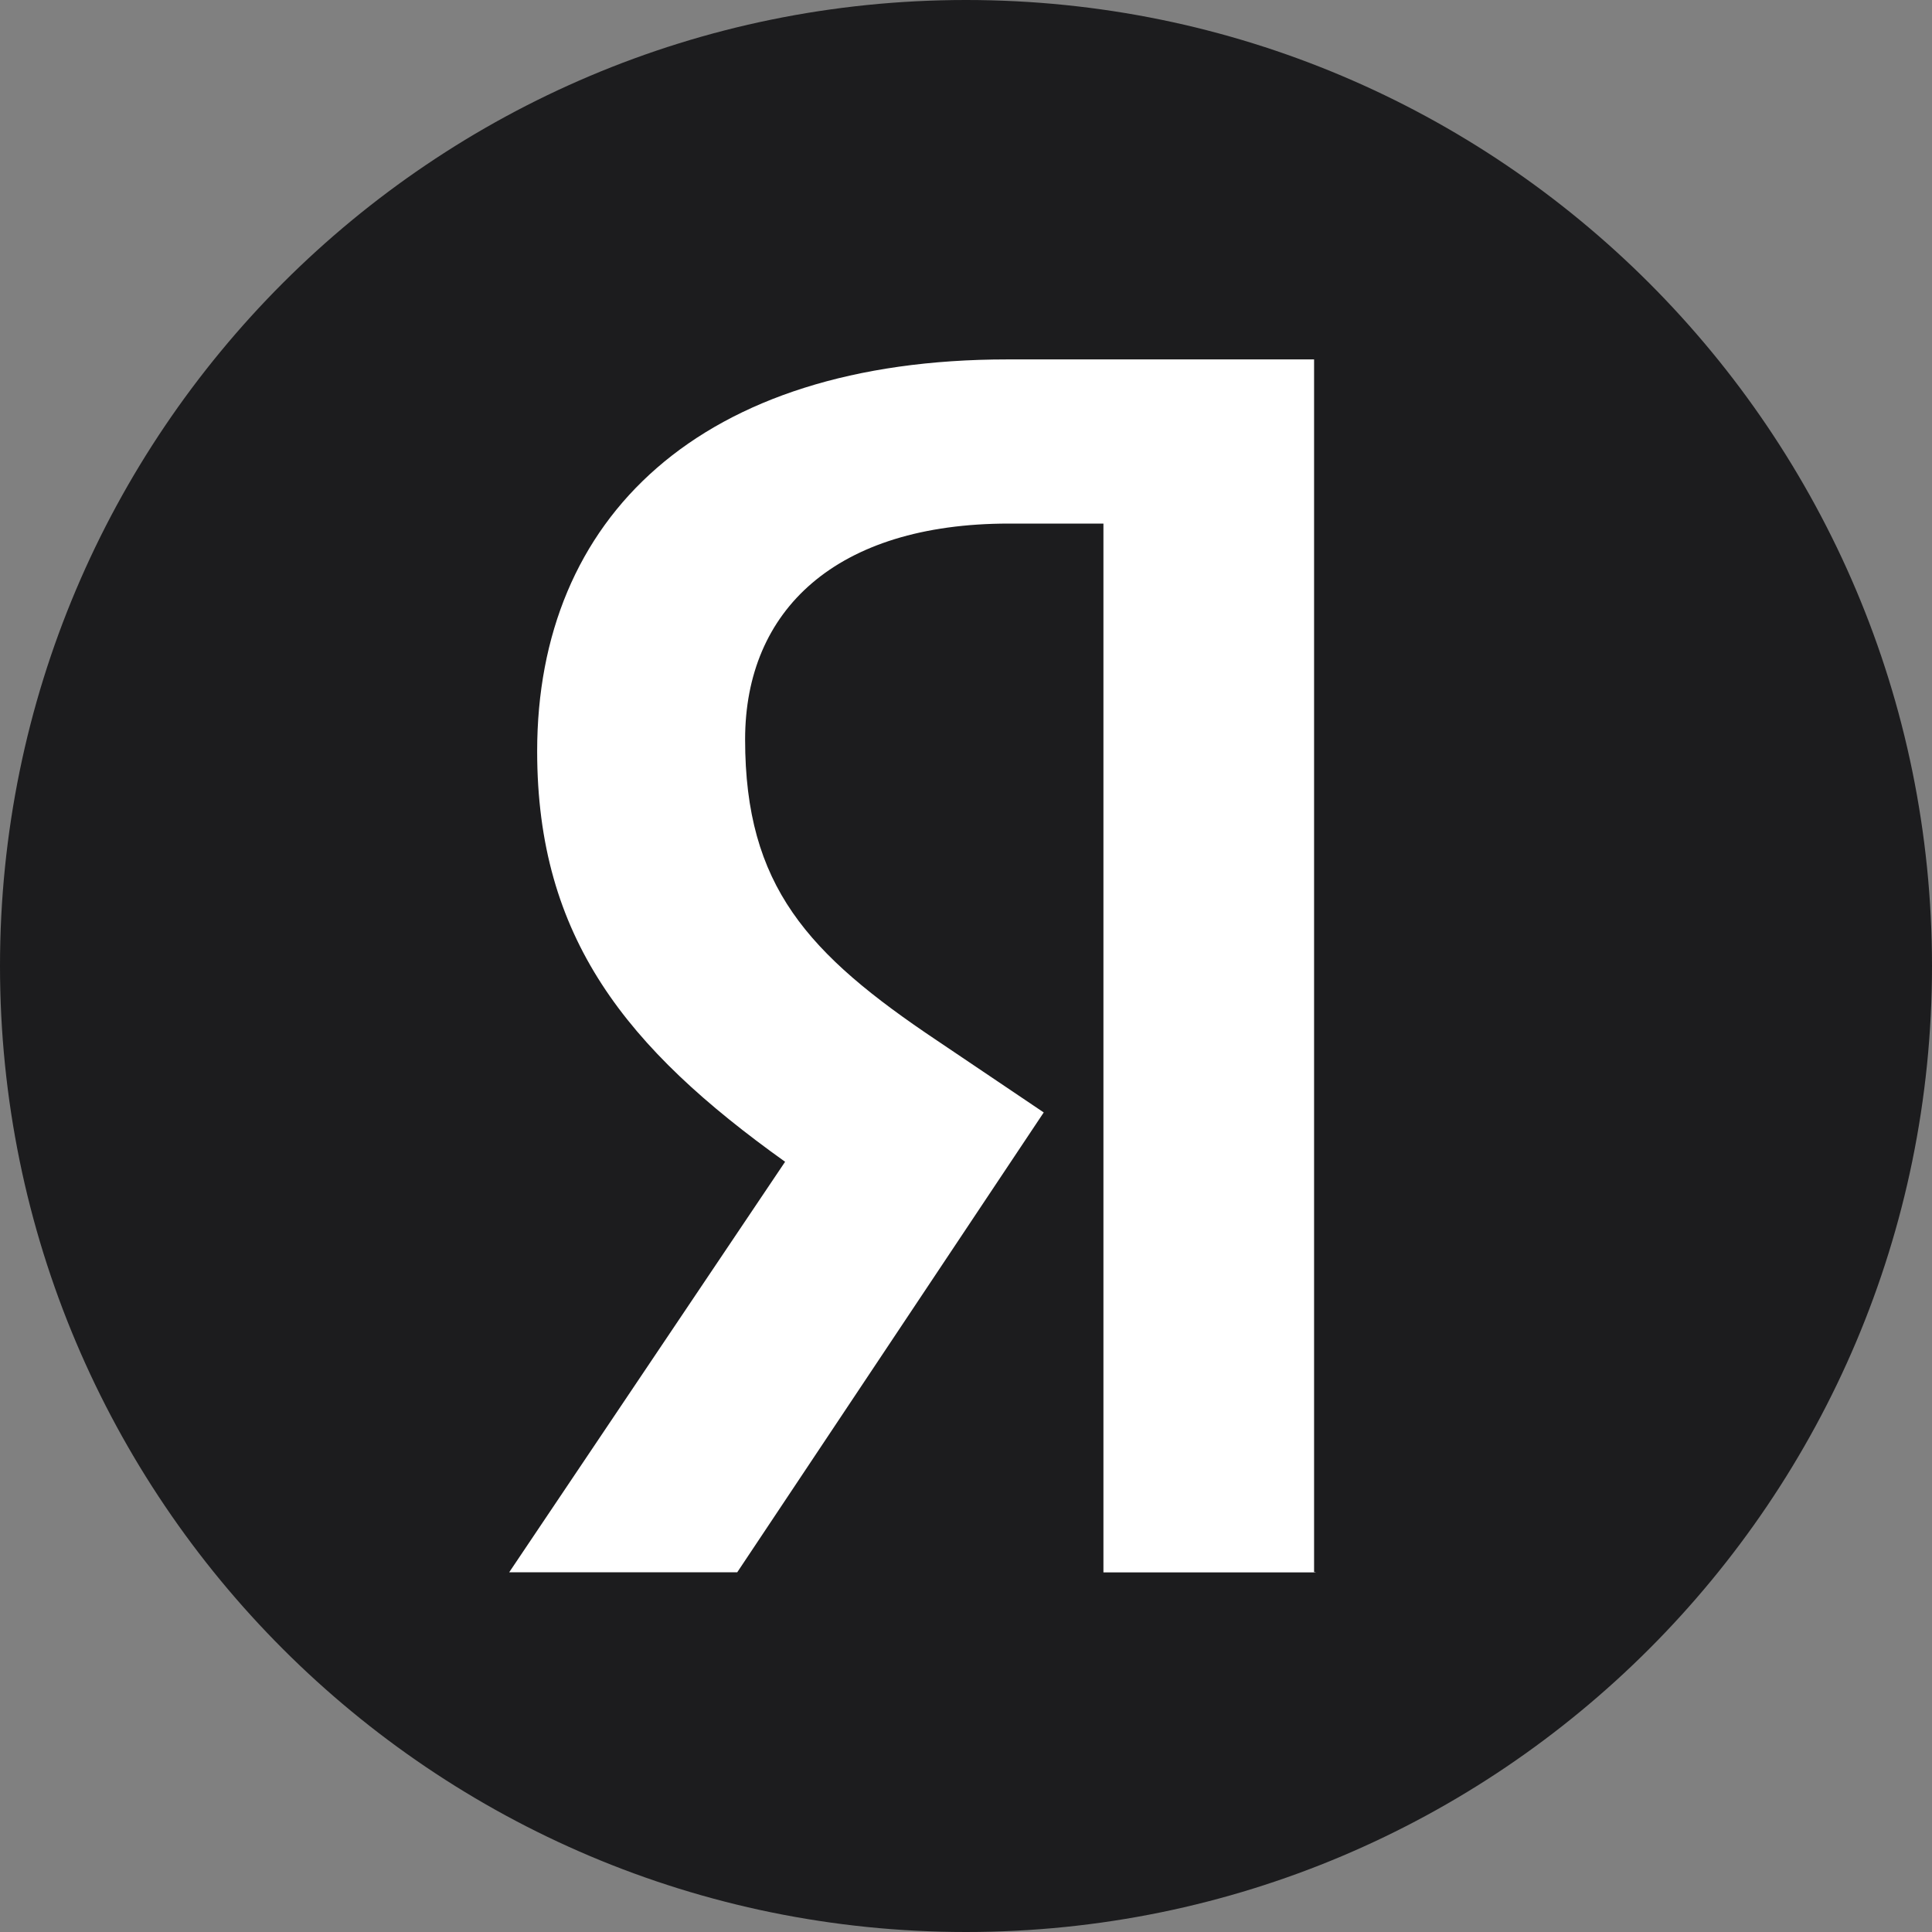 <svg width="30" height="30" viewBox="0 0 30 30" fill="none" xmlns="http://www.w3.org/2000/svg">
<rect x="0" y="0" width="30" height="30" fill="#808080" stroke="none"/>
<path d="M15 30C23.284 30 30 23.284 30 15C30 6.716 23.284 0 15 0C6.716 0 0 6.716 0 15C0 23.284 6.716 30 15 30Z" fill="#1C1C1E"/>
<path d="M20.427 24.416H17.134V8.13H15.668C12.979 8.13 11.57 9.475 11.57 11.482C11.57 13.759 12.542 14.813 14.551 16.158L16.207 17.274L11.448 24.414H7.907L12.191 18.04C9.728 16.28 8.341 14.563 8.341 11.665C8.341 8.044 10.866 5.581 15.645 5.581H20.405V24.411H20.427V24.416Z" fill="white"/>
</svg>
